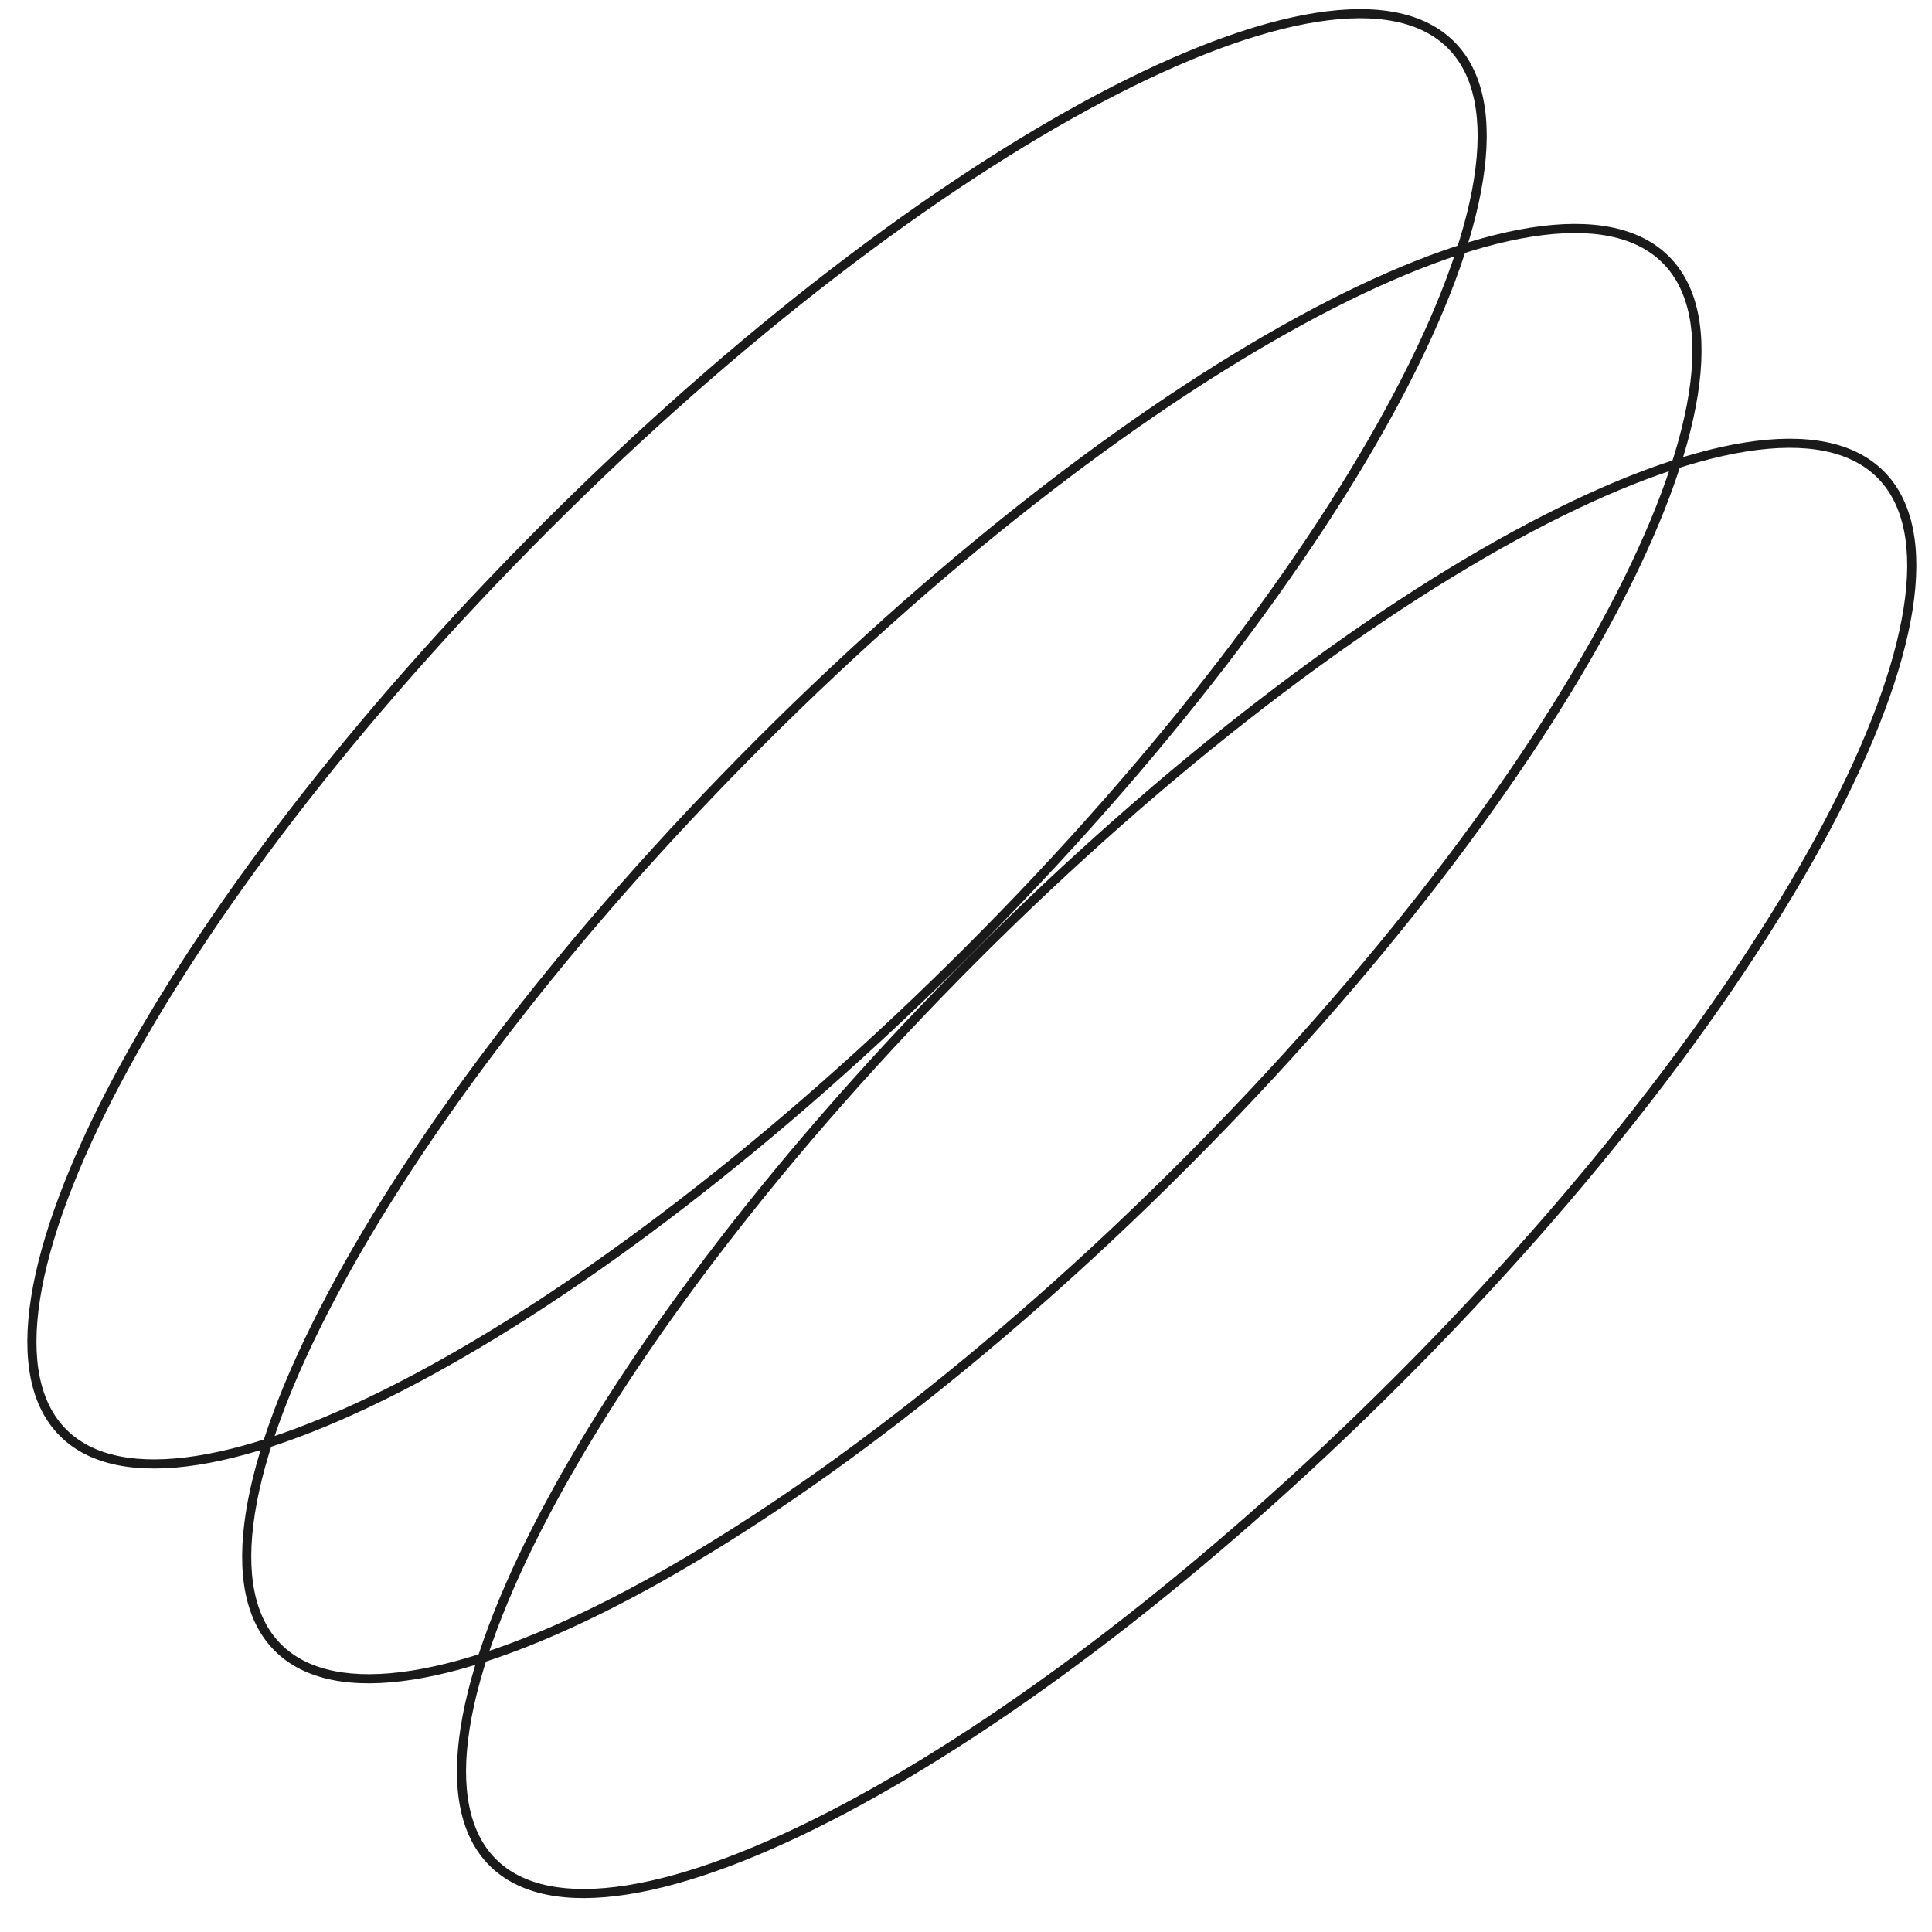 <svg width="212" height="212" viewBox="0 0 212 212" fill="none" xmlns="http://www.w3.org/2000/svg">
<g clip-path="url(#clip0_127_1647)">
<path fill-rule="evenodd" clip-rule="evenodd" d="M161.745 19.602C162.777 13.036 161.783 8.198 158.863 5.277C155.943 2.357 151.104 1.364 144.539 2.395C138 3.423 129.97 6.431 120.965 11.194C102.966 20.714 81.282 37.133 60.207 58.207C39.133 79.282 22.714 100.966 13.194 118.965C8.431 127.97 5.423 136 4.395 142.539C3.364 149.104 4.357 153.943 7.277 156.863C10.197 159.783 15.036 160.777 21.601 159.745C28.14 158.718 36.171 155.71 45.176 150.947C63.175 141.427 84.859 125.008 105.933 103.933C127.008 82.859 143.427 61.175 152.947 43.176C157.71 34.171 160.718 26.14 161.745 19.602ZM106.641 104.641C148.89 62.391 172.588 17.588 159.57 4.57C146.553 -8.447 101.75 15.25 59.5 57.5C17.25 99.75 -6.447 144.553 6.57 157.57C19.588 170.588 64.391 146.89 106.641 104.641Z" fill="#1A1A1A"/>
<path fill-rule="evenodd" clip-rule="evenodd" d="M185.316 43.172C186.347 36.607 185.354 31.768 182.433 28.848C179.513 25.928 174.675 24.934 168.109 25.966C161.571 26.993 153.54 30.001 144.535 34.764C126.536 44.284 104.852 60.703 83.777 81.777C62.703 102.852 46.284 124.536 36.764 142.535C32.001 151.54 28.993 159.571 27.966 166.109C26.934 172.675 27.927 177.513 30.848 180.433C33.768 183.354 38.607 184.347 45.172 183.316C51.71 182.288 59.741 179.28 68.746 174.517C86.745 164.997 108.429 148.578 129.504 127.504C150.578 106.429 166.997 84.745 176.517 66.746C181.28 57.741 184.288 49.71 185.316 43.172ZM130.211 128.211C172.461 85.961 196.158 41.158 183.141 28.141C170.123 15.123 125.32 38.821 83.07 81.07C40.821 123.32 17.123 168.123 30.141 181.141C43.158 194.158 87.961 170.461 130.211 128.211Z" fill="#1A1A1A"/>
<path fill-rule="evenodd" clip-rule="evenodd" d="M208.886 66.742C209.917 60.177 208.924 55.338 206.004 52.418C203.084 49.498 198.245 48.505 191.68 49.536C185.141 50.563 177.11 53.572 168.105 58.334C150.107 67.855 128.422 84.273 107.348 105.348C86.273 126.422 69.855 148.107 60.334 166.105C55.572 175.11 52.563 183.141 51.536 189.68C50.505 196.245 51.498 201.084 54.418 204.004C57.338 206.924 62.177 207.917 68.742 206.886C75.281 205.859 83.311 202.85 92.316 198.087C110.315 188.567 132 172.149 153.074 151.074C174.148 130 190.567 108.315 200.087 90.316C204.85 81.311 207.859 73.281 208.886 66.742ZM153.781 151.781C196.031 109.531 219.728 64.728 206.711 51.711C193.693 38.693 148.89 62.391 106.641 104.641C64.391 146.89 40.693 191.693 53.711 204.711C66.728 217.728 111.531 194.031 153.781 151.781Z" fill="#1A1A1A"/>
</g>
<defs>
<clipPath id="clip0_127_1647">
<rect width="212" height="212" fill="white"/>
</clipPath>
</defs>
</svg>

